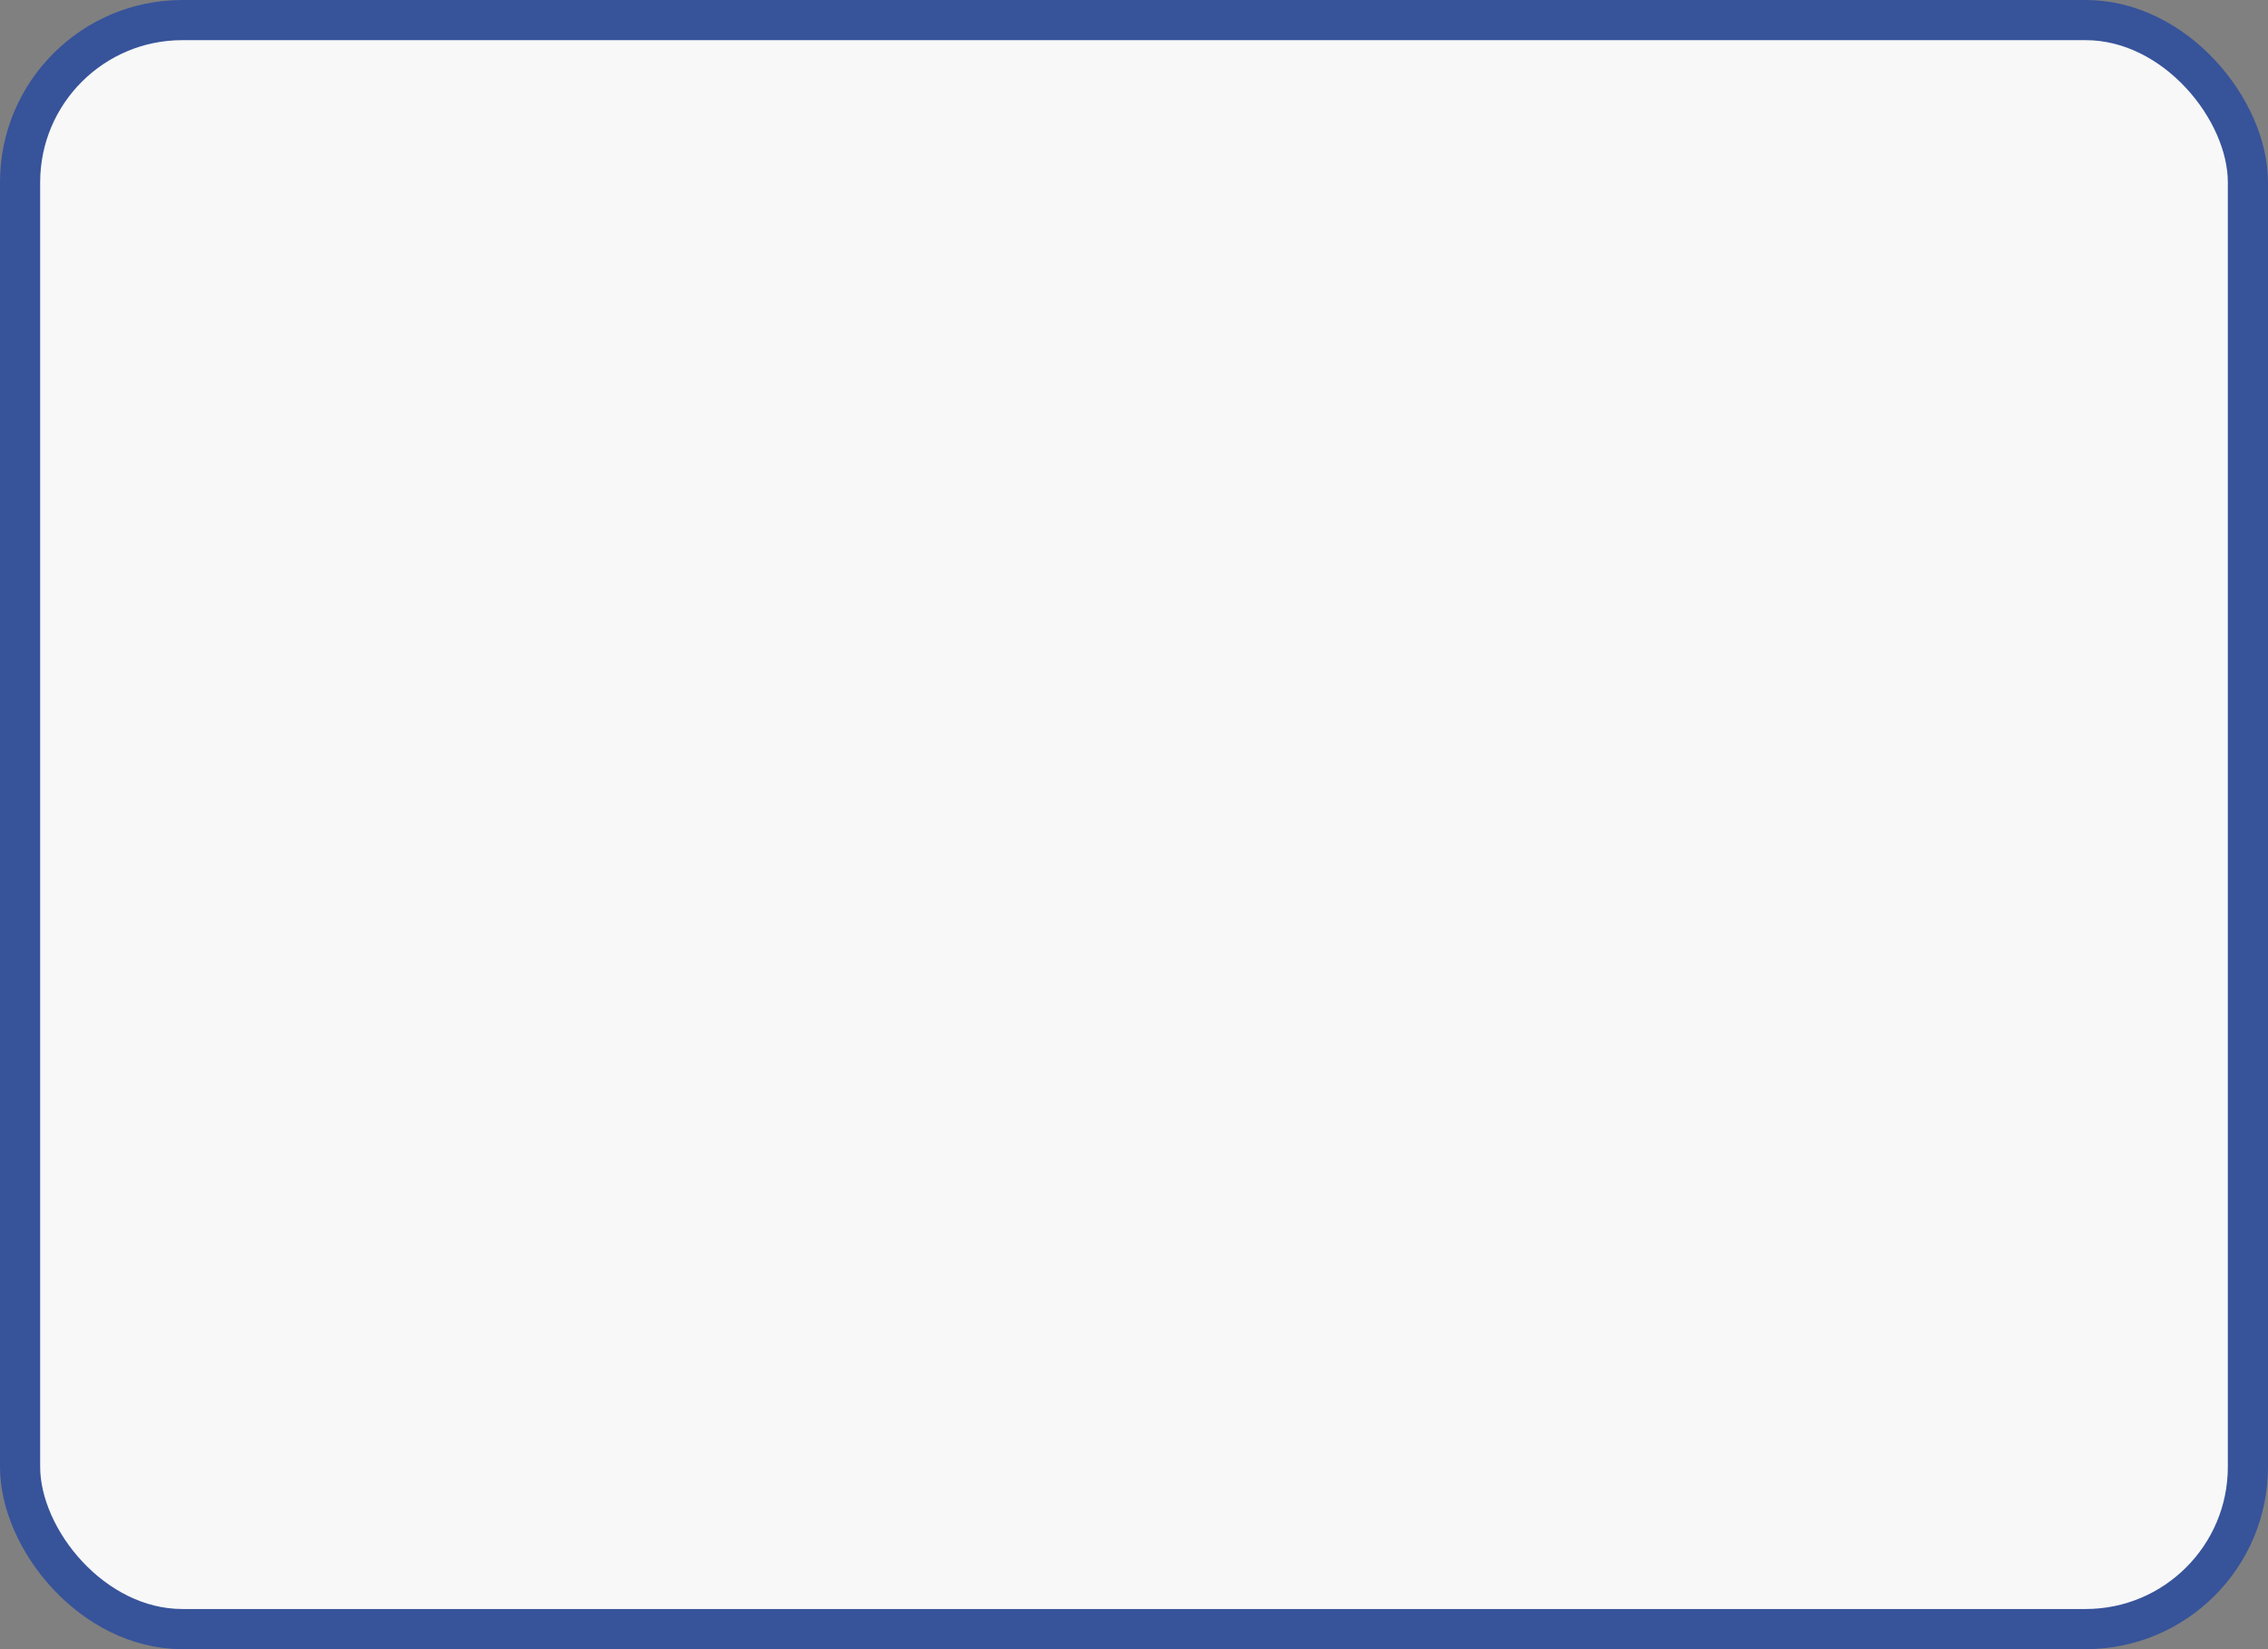 <?xml version="1.0" encoding="UTF-8" standalone="no"?>
<!-- Created with Inkscape (http://www.inkscape.org/) -->

<svg
   xmlns:dc="http://purl.org/dc/elements/1.1/"
   xmlns:cc="http://creativecommons.org/ns#"
   xmlns:rdf="http://www.w3.org/1999/02/22-rdf-syntax-ns#"
   xmlns:svg="http://www.w3.org/2000/svg"
   xmlns="http://www.w3.org/2000/svg"
   xmlns:sodipodi="http://sodipodi.sourceforge.net/DTD/sodipodi-0.dtd"
   xmlns:inkscape="http://www.inkscape.org/namespaces/inkscape"
   id="svg2987"
   version="1.1"
   inkscape:version="0.92.1 r15371"
   width="110"
   height="80"
   sodipodi:docname="score_2.svg">
  <rect width="100%" height="100%" fill="#808080" stroke="none"/>
  <defs
     id="defs2991" />
  <sodipodi:namedview
     pagecolor="#ffffff"
     bordercolor="#666666"
     borderopacity="1"
     objecttolerance="10"
     gridtolerance="10"
     guidetolerance="10"
     inkscape:pageopacity="0"
     inkscape:pageshadow="2"
     inkscape:window-width="1884"
     inkscape:window-height="1051"
     id="namedview2989"
     showgrid="false"
     inkscape:zoom="2.38396"
     inkscape:cx="-19.517453"
     inkscape:cy="28.843215"
     inkscape:window-x="0"
     inkscape:window-y="0"
     inkscape:window-maximized="1"
     inkscape:current-layer="svg2987"
     fit-margin-top="0"
     fit-margin-left="0"
     fit-margin-right="0"
     fit-margin-bottom="0" />
  <rect
     style="fill:#f8f8f8;fill-opacity:1;stroke:#37539a;stroke-width:1.948;stroke-linecap:round;stroke-linejoin:round;stroke-miterlimit:4;stroke-opacity:1;stroke-dasharray:none;stroke-dashoffset:0"
     id="rect4922"
     width="108.052"
     height="78.052"
     x="0.974"
     y="0.974"
     ry="7.869" />
</svg>
